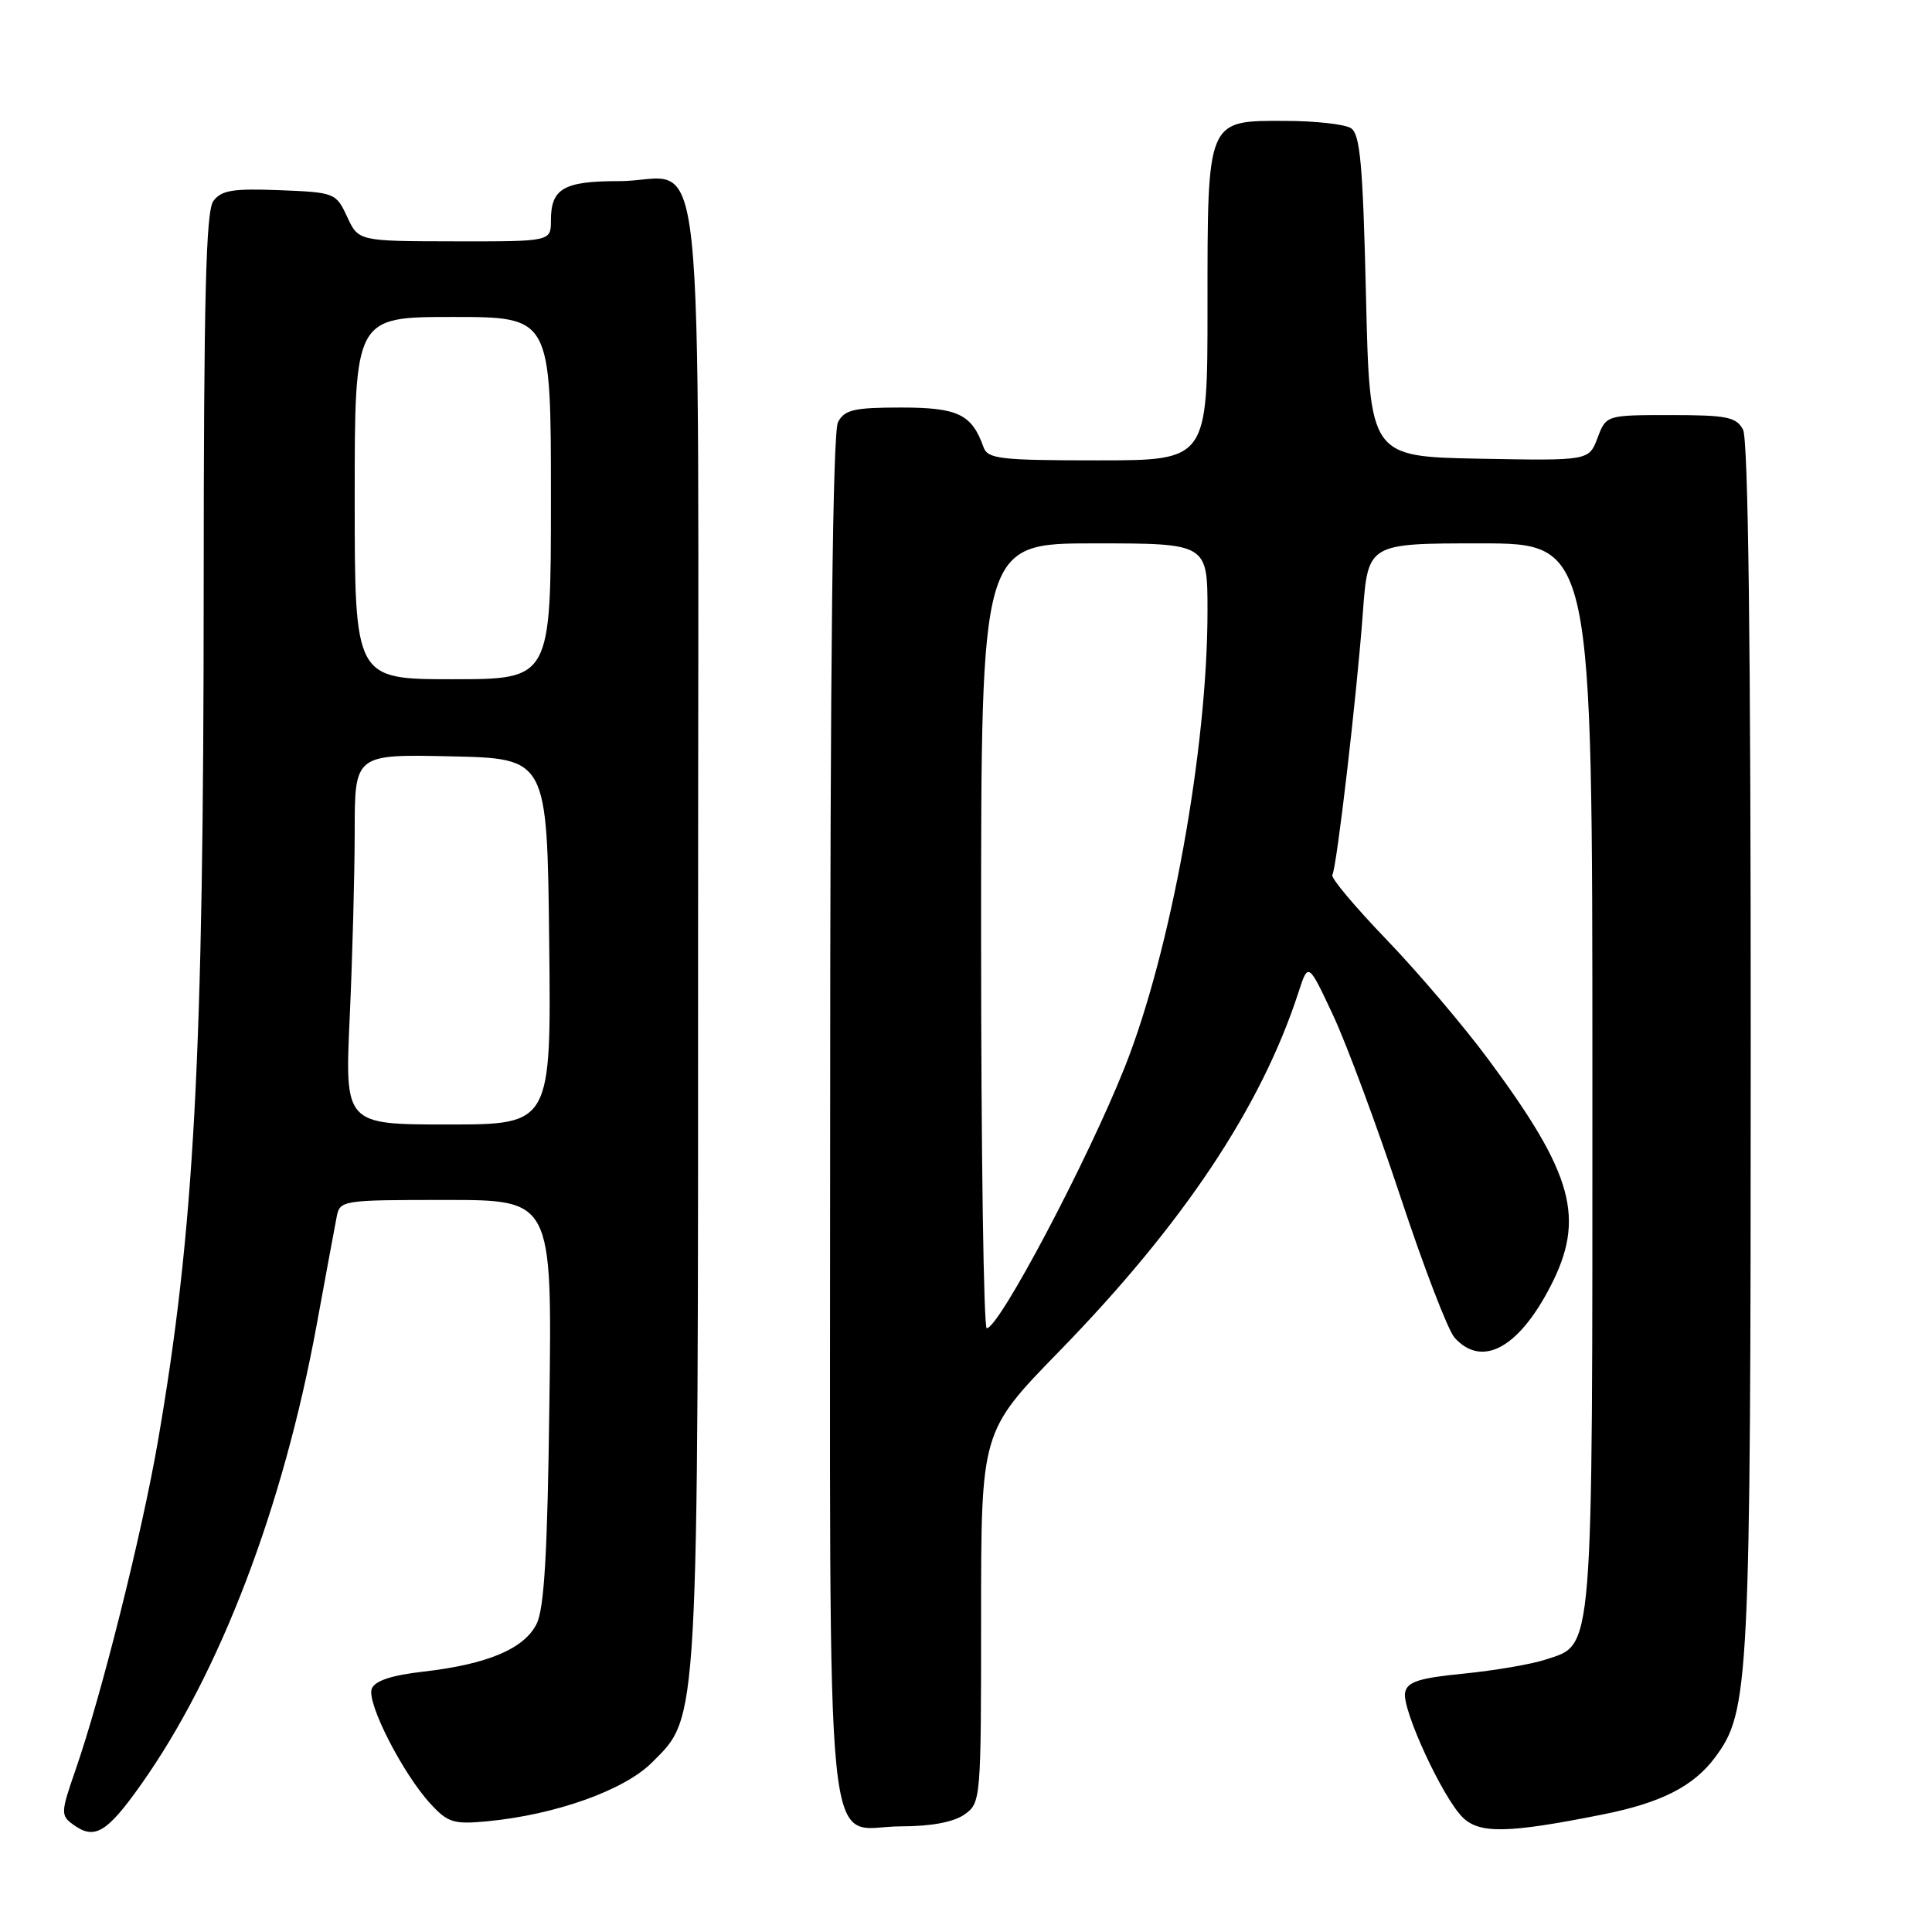 <?xml version="1.0" encoding="UTF-8" standalone="no"?>
<!DOCTYPE svg PUBLIC "-//W3C//DTD SVG 1.1//EN" "http://www.w3.org/Graphics/SVG/1.1/DTD/svg11.dtd" >
<svg xmlns="http://www.w3.org/2000/svg" xmlns:xlink="http://www.w3.org/1999/xlink" version="1.1" viewBox="0 0 256 256">
 <g >
 <path fill="currentColor"
d=" M 18.67 236.49 C 29.13 221.73 37.53 199.72 41.97 175.50 C 43.18 168.90 44.37 162.49 44.61 161.25 C 45.03 159.04 45.31 159.00 59.09 159.00 C 73.15 159.00 73.15 159.00 72.80 185.75 C 72.55 205.81 72.12 213.17 71.09 215.20 C 69.43 218.48 64.58 220.52 56.18 221.49 C 51.86 221.98 49.67 222.71 49.26 223.77 C 48.55 225.60 53.38 235.05 57.06 239.03 C 59.34 241.51 60.13 241.75 64.56 241.33 C 73.60 240.47 82.71 237.22 86.37 233.56 C 92.63 227.30 92.50 229.70 92.50 123.17 C 92.50 12.47 93.72 24.00 82.01 24.00 C 74.69 24.00 73.00 24.97 73.00 29.20 C 73.00 32.00 73.00 32.00 60.25 31.98 C 47.50 31.96 47.50 31.96 46.00 28.73 C 44.53 25.56 44.36 25.49 37.02 25.20 C 30.85 24.96 29.32 25.21 28.27 26.64 C 27.28 27.99 27.00 39.43 26.99 77.94 C 26.98 140.18 25.75 163.04 20.92 191.00 C 18.80 203.25 13.45 224.61 10.02 234.49 C 8.04 240.19 8.03 240.55 9.70 241.77 C 12.52 243.83 14.15 242.87 18.67 236.49 Z  M 212.35 240.43 C 220.09 238.89 224.39 236.71 227.25 232.87 C 231.80 226.77 231.97 223.35 231.98 138.68 C 231.99 85.55 231.65 58.22 230.96 56.93 C 230.07 55.25 228.81 55.00 221.38 55.00 C 212.83 55.00 212.83 55.00 211.68 58.03 C 210.54 61.05 210.54 61.05 196.02 60.78 C 181.50 60.50 181.50 60.50 181.00 39.21 C 180.59 21.76 180.23 17.75 179.00 16.98 C 178.18 16.46 174.26 16.02 170.31 16.02 C 159.86 15.99 160.00 15.66 160.00 40.72 C 160.00 61.00 160.00 61.00 145.47 61.00 C 132.53 61.00 130.87 60.81 130.32 59.25 C 128.77 54.88 126.93 54.00 119.38 54.00 C 113.18 54.00 111.91 54.29 111.04 55.93 C 110.34 57.23 110.00 87.82 110.00 148.11 C 110.00 251.43 109.05 242.00 119.43 242.00 C 123.36 242.00 126.35 241.44 127.78 240.44 C 129.97 238.91 130.00 238.57 130.00 214.28 C 130.00 189.68 130.00 189.68 140.32 179.09 C 156.77 162.21 167.09 146.74 172.05 131.50 C 173.35 127.50 173.35 127.50 176.63 134.50 C 178.43 138.35 182.44 149.15 185.54 158.50 C 188.63 167.85 191.87 176.29 192.74 177.25 C 196.34 181.25 201.18 178.68 205.41 170.51 C 210.11 161.45 208.52 155.62 197.21 140.37 C 193.94 135.95 187.85 128.79 183.69 124.47 C 179.53 120.14 176.31 116.31 176.54 115.94 C 177.12 115.00 179.78 92.17 180.58 81.25 C 181.26 72.00 181.26 72.00 196.13 72.00 C 211.00 72.00 211.00 72.00 211.00 142.55 C 211.00 220.51 211.22 217.78 204.74 219.92 C 202.92 220.52 198.08 221.35 193.98 221.76 C 187.98 222.35 186.46 222.85 186.18 224.28 C 185.76 226.50 191.11 238.11 193.79 240.79 C 196.01 243.01 199.80 242.94 212.35 240.43 Z  M 46.34 134.75 C 46.70 126.91 46.99 115.87 47.00 110.22 C 47.00 99.94 47.00 99.94 59.75 100.22 C 72.50 100.50 72.50 100.50 72.77 124.75 C 73.04 149.00 73.04 149.00 59.36 149.00 C 45.69 149.00 45.69 149.00 46.34 134.75 Z  M 47.00 66.00 C 47.00 42.00 47.00 42.00 60.00 42.00 C 73.00 42.00 73.00 42.00 73.00 66.00 C 73.00 90.00 73.00 90.00 60.00 90.00 C 47.00 90.00 47.00 90.00 47.00 66.00 Z  M 130.00 124.00 C 130.00 72.00 130.00 72.00 145.00 72.00 C 160.00 72.00 160.00 72.00 160.00 80.95 C 160.00 99.23 155.14 126.03 149.05 141.37 C 144.13 153.76 132.38 175.99 130.75 176.00 C 130.34 176.00 130.00 152.60 130.00 124.00 Z "/>
</g>
</svg>